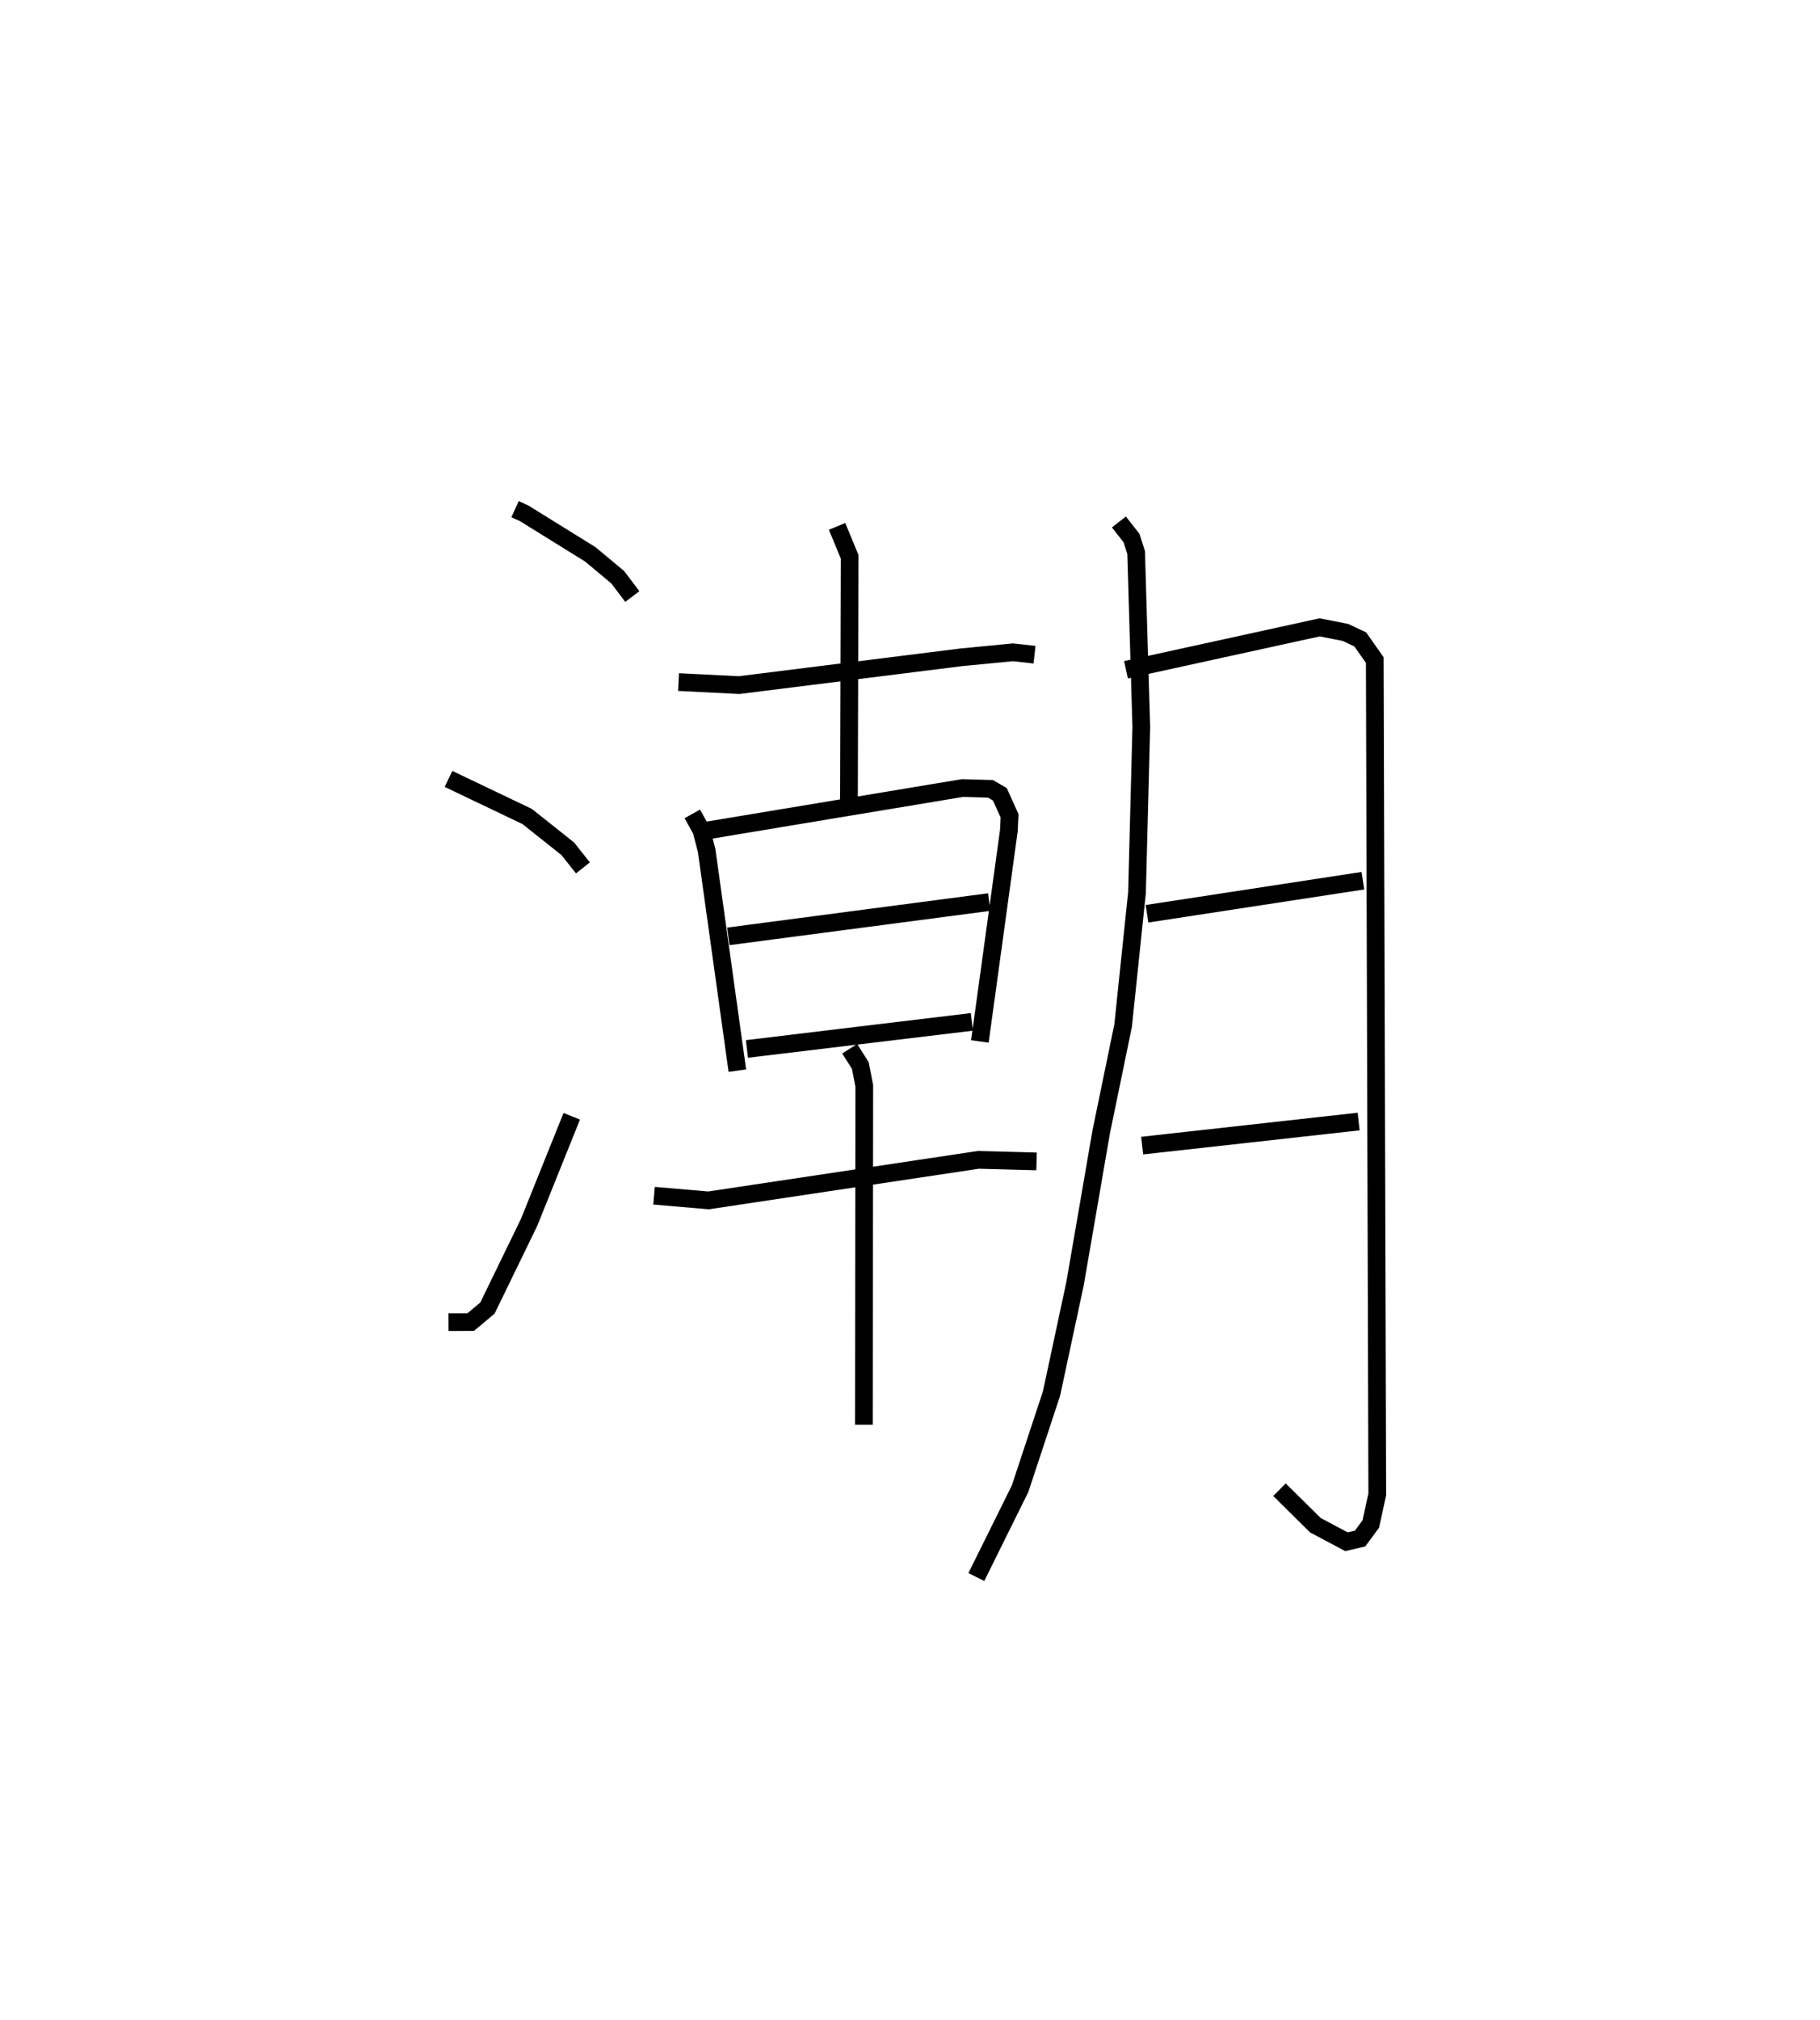 <?xml version="1.0" encoding="utf-8" ?>
<svg baseProfile="full" height="114.001" version="1.1" width="102.774" xmlns="http://www.w3.org/2000/svg" xmlns:ev="http://www.w3.org/2001/xml-events" xmlns:xlink="http://www.w3.org/1999/xlink"><defs /><rect fill="white" height="114.001" width="102.774" x="0" y="0" /><path d="M25,25 m0.0,0.0 m4.085,3.734 l0.514,0.235 3.733,2.314 l1.548,1.29 0.827,1.092 m-10.38,10.292 l4.442,2.121 2.294,1.823 l0.855,1.078 m-7.59,25.634 l1.252,-0.002 0.945,-0.79 l2.355,-4.842 2.407,-5.983 m6.03,-24.504 l3.419,0.172 12.54,-1.568 l2.926,-0.284 1.217,0.135 m-11.149,-7.241 l0.709,1.717 -0.039,13.711 m-8.846,0.798 l0.513,0.922 0.298,1.15 l1.733,12.419 m-1.648,-13.564 l14.364,-2.387 1.576,0.045 l0.531,0.308 0.548,1.216 l-0.038,0.824 -1.638,11.909 m-14.204,-5.931 l14.731,-1.935 m-13.682,8.289 l12.702,-1.527 m-17.946,9.81 l3.073,0.264 15.24,-2.288 l3.286,0.088 m-10.552,-6.359 l0.601,0.949 0.223,1.147 l-0.022,19.121 m14.4,-50.945 l0.714,0.91 0.259,0.813 l0.292,9.852 -0.243,9.346 l-0.784,7.503 -1.236,5.994 l-1.479,8.571 -1.328,6.199 l-1.774,5.368 -2.471,4.987 m8.452,-51.202 l10.935,-2.393 1.456,0.286 l0.838,0.395 0.819,1.167 l0.14,47.084 -0.366,1.67 l-0.605,0.82 -0.769,0.18 l-1.755,-0.934 -2.027,-2.002 m-7.48,-32.503 l12.191,-1.866 m-12.465,14.95 l12.225,-1.358 " fill="none" stroke="black" stroke-width="1" /></svg>